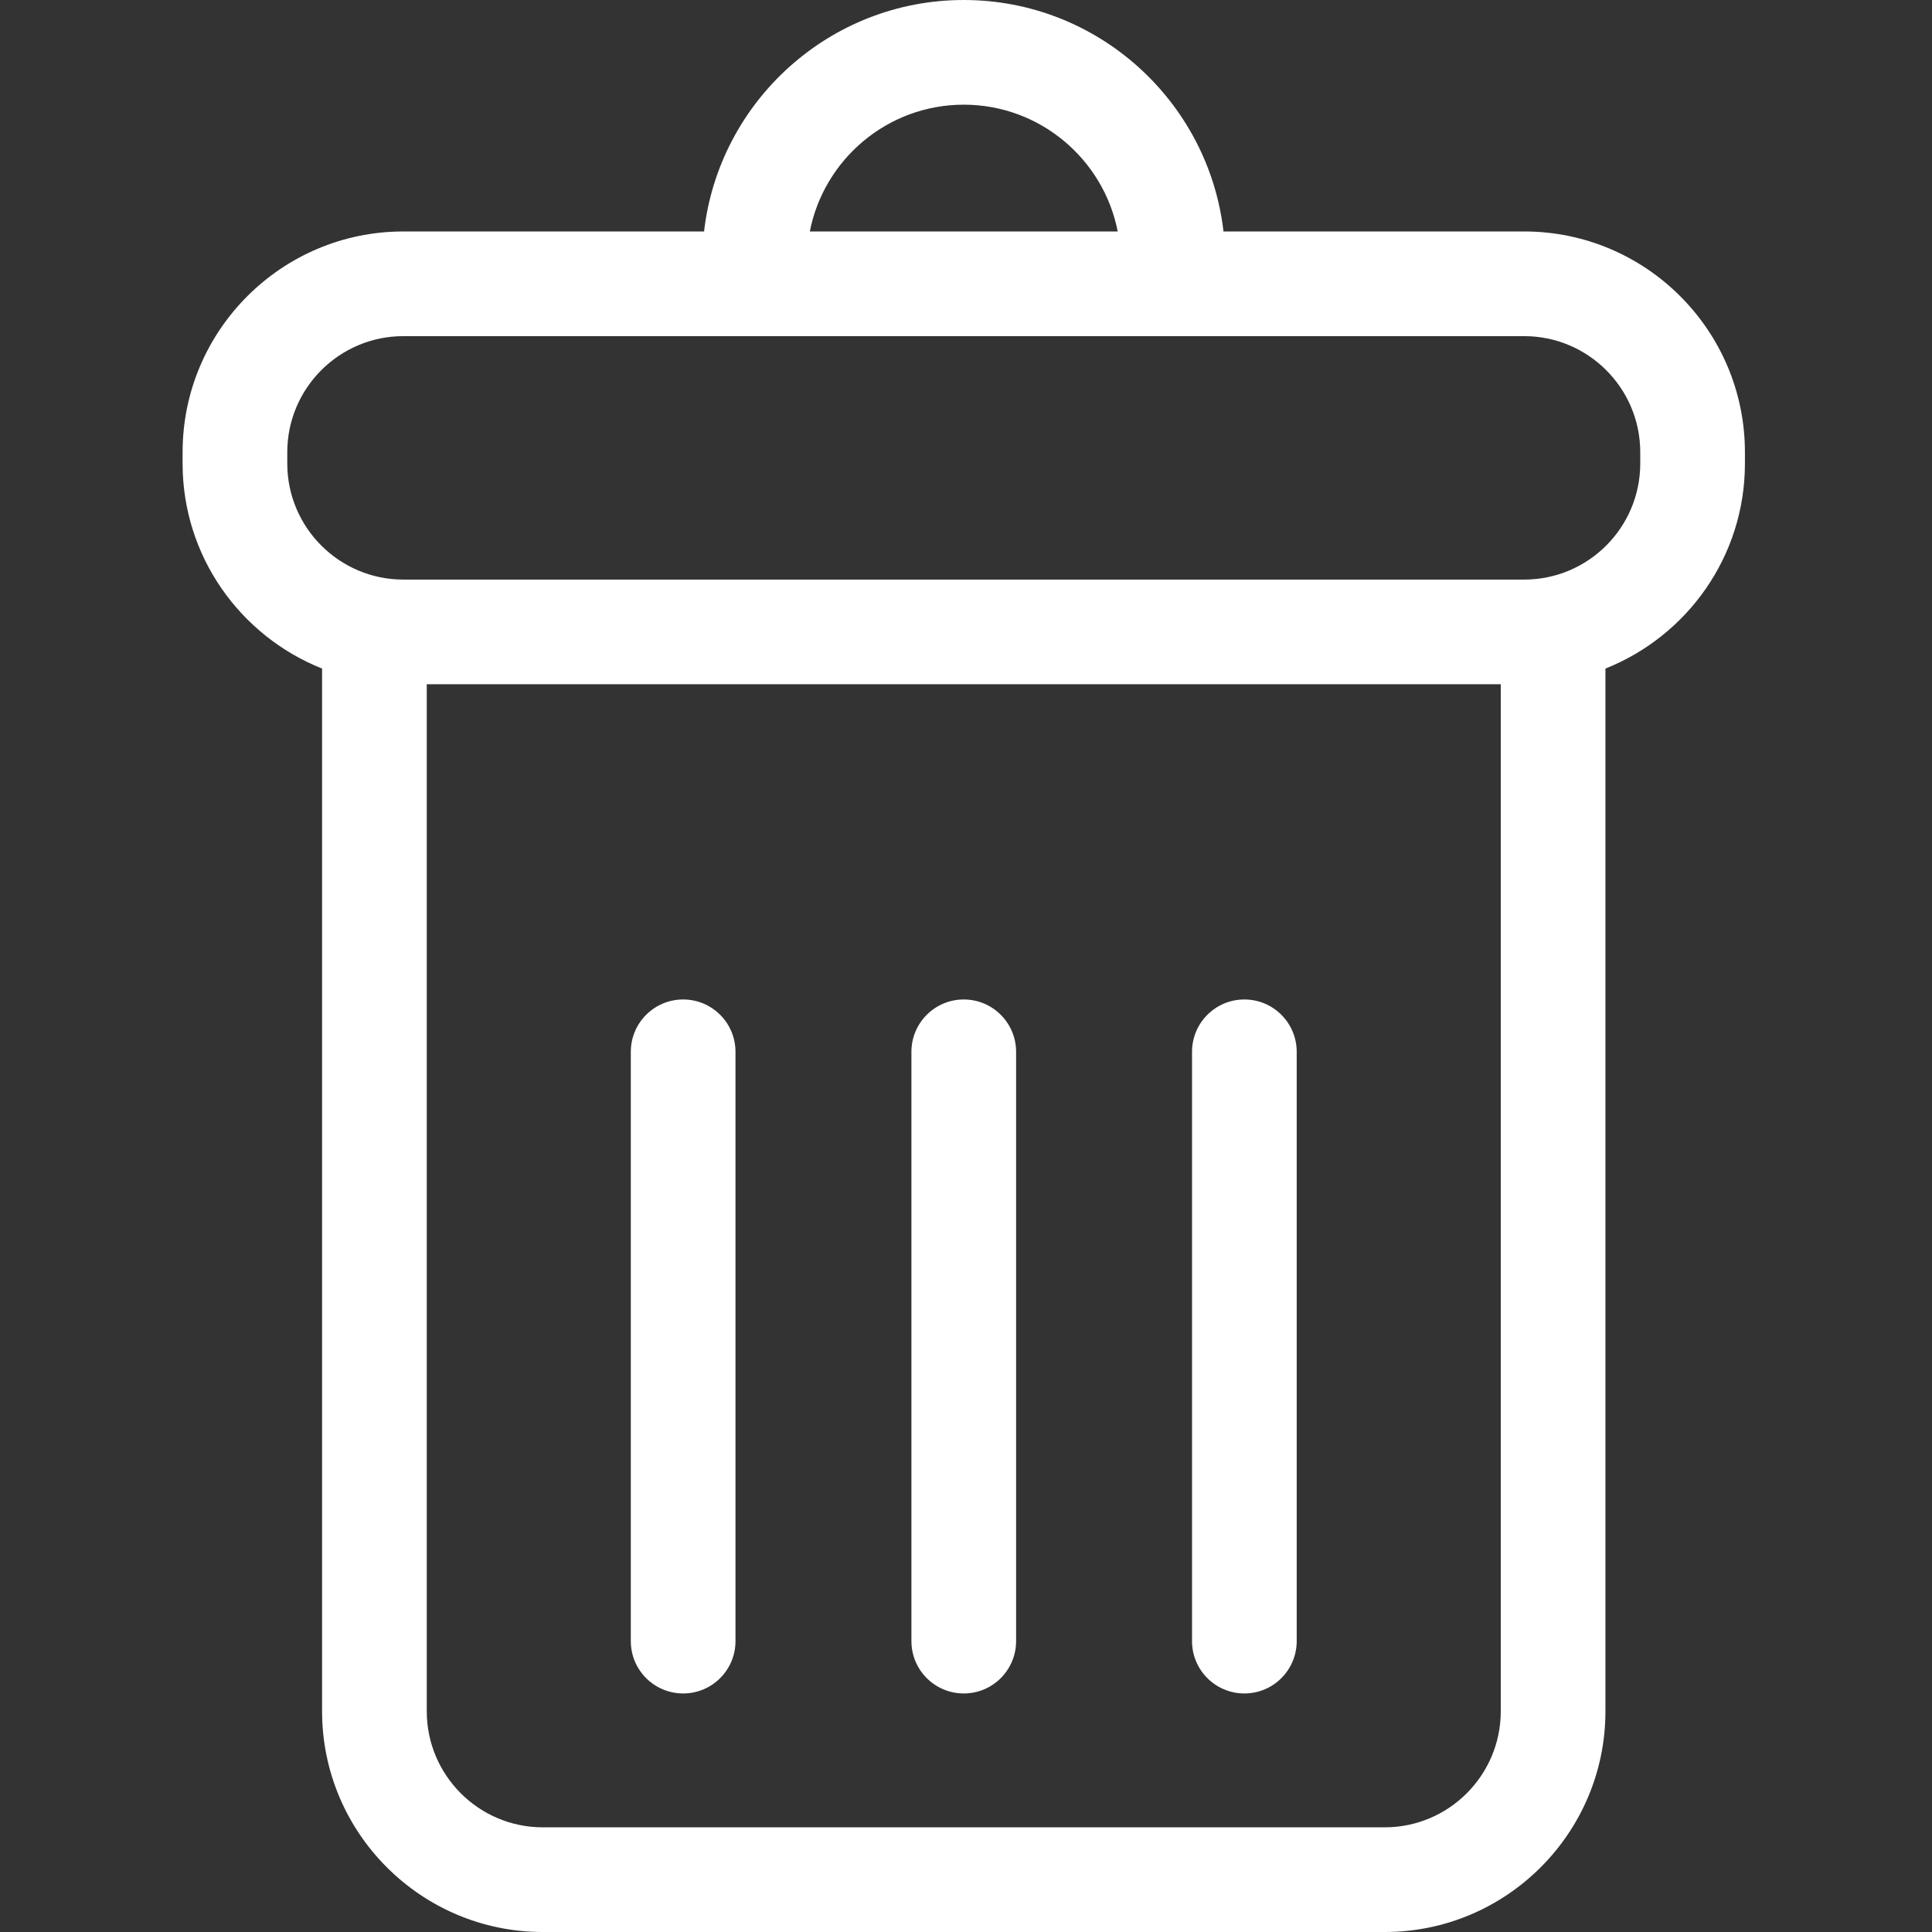 <svg xmlns="http://www.w3.org/2000/svg" xmlns:xlink="http://www.w3.org/1999/xlink" version="1.1" width="482.428" height="482.429" style="" xml:space="preserve"><rect width="100%" height="100%" fill="#333333" stroke="none"/><rect id="backgroundrect" width="100%" height="100%" x="0" y="0" fill="none" stroke="none"/>
















<g class="currentLayer" style=""><title>Layer 1</title><g id="svg_1" class="selected" fill="#ffffff" fill-opacity="1">
	<g id="svg_2" fill="#ffffff" fill-opacity="1">
		<path d="M380.604,57.799 h-75.094 C301.764,25.316 274.127,0 240.655,0 c-33.471,0 -61.104,25.315 -64.85,57.799 h-75.098 c-30.39,0 -55.111,24.728 -55.111,55.117 v2.828 c0,23.223 14.46,43.1 34.83,51.199 v260.369 c0,30.39 24.724,55.117 55.112,55.117 h210.236 c30.389,0 55.111,-24.729 55.111,-55.117 V166.944 c20.369,-8.1 34.83,-27.977 34.83,-51.199 v-2.828 C435.715,82.527 410.992,57.799 380.604,57.799 zM240.655,26.139 c19.037,0 34.927,13.645 38.443,31.66 h-76.879 C205.734,39.783 221.625,26.139 240.655,26.139 zM374.746,427.312 c0,15.978 -13,28.979 -28.973,28.979 H135.537 c-15.973,0 -28.973,-13.002 -28.973,-28.979 V170.861 h268.182 V427.312 zM409.576,115.744 c0,15.978 -13,28.979 -28.973,28.979 H100.707 c-15.973,0 -28.973,-13.001 -28.973,-28.979 v-2.828 c0,-15.978 13,-28.979 28.973,-28.979 h279.897 c15.973,0 28.973,13.001 28.973,28.979 V115.744 z" id="svg_3" fill="#ffffff" fill-opacity="1"/>
		<path d="M170.585,422.863 c7.218,0 13.069,-5.853 13.069,-13.068 V262.641 c0,-7.216 -5.852,-13.07 -13.069,-13.07 c-7.217,0 -13.069,5.854 -13.069,13.07 v147.154 C157.515,417.012 163.367,422.863 170.585,422.863 z" id="svg_4" fill="#ffffff" fill-opacity="1"/>
		<path d="M240.655,422.863 c7.218,0 13.07,-5.853 13.07,-13.068 V262.641 c0,-7.216 -5.854,-13.07 -13.07,-13.07 c-7.217,0 -13.069,5.854 -13.069,13.07 v147.154 C227.586,417.012 233.437,422.863 240.655,422.863 z" id="svg_5" fill="#ffffff" fill-opacity="1"/>
		<path d="M310.725,422.863 c7.217,0 13.068,-5.853 13.068,-13.068 V262.641 c0,-7.216 -5.852,-13.07 -13.068,-13.07 c-7.219,0 -13.07,5.854 -13.07,13.07 v147.154 C297.654,417.012 303.508,422.863 310.725,422.863 z" id="svg_6" fill="#ffffff" fill-opacity="1"/>
	</g>
</g><g id="svg_7">
</g><g id="svg_8">
</g><g id="svg_9">
</g><g id="svg_10">
</g><g id="svg_11">
</g><g id="svg_12">
</g><g id="svg_13">
</g><g id="svg_14">
</g><g id="svg_15">
</g><g id="svg_16">
</g><g id="svg_17">
</g><g id="svg_18">
</g><g id="svg_19">
</g><g id="svg_20">
</g><g id="svg_21">
</g></g></svg>